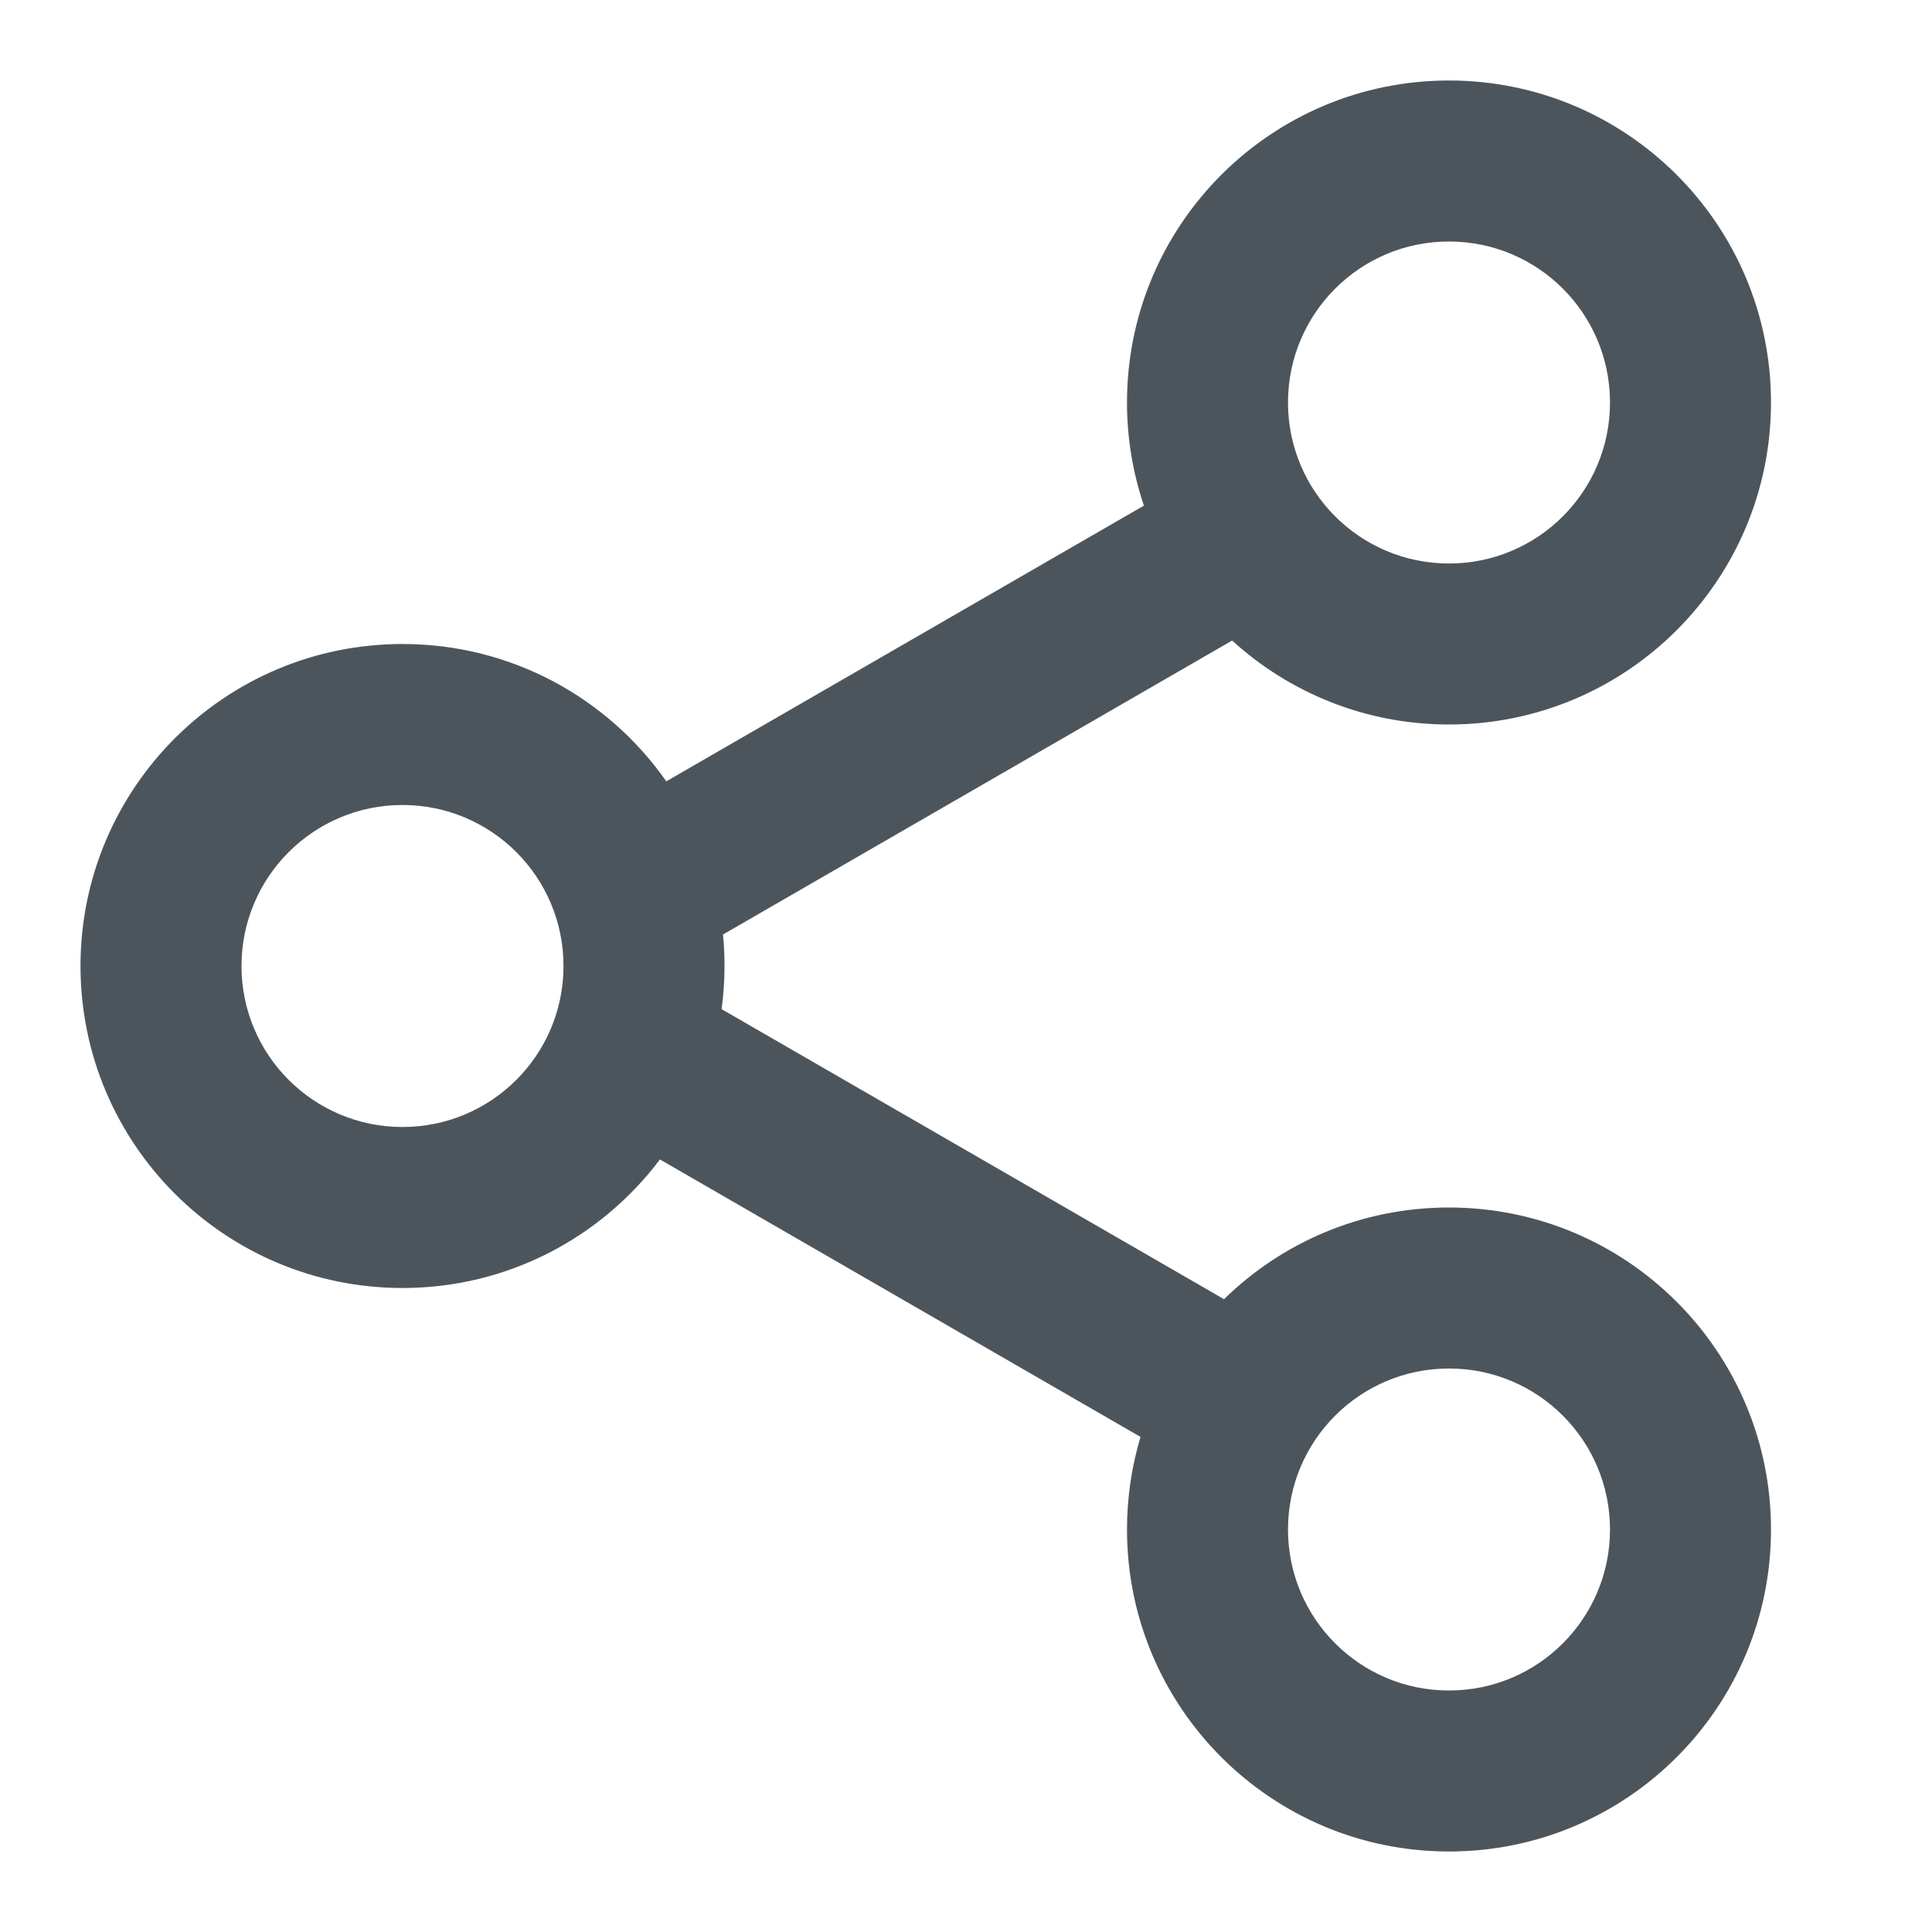 <svg width="24" height="24" viewBox="0 0 24 24" fill="none" xmlns="http://www.w3.org/2000/svg">
<path fill-rule="evenodd" clip-rule="evenodd" d="M18 7C19.105 7 20 6.105 20 5C20 3.895 19.105 3 18 3C16.895 3 16 3.895 16 5C16 6.105 16.895 7 18 7ZM18 9C20.209 9 22 7.209 22 5C22 2.791 20.209 1 18 1C15.791 1 14 2.791 14 5C14 5.448 14.074 5.879 14.21 6.281L8.277 9.706C7.554 8.674 6.356 8 5 8C2.791 8 1 9.791 1 12C1 14.209 2.791 16 5 16C6.307 16 7.468 15.373 8.198 14.403L14.168 17.85C14.059 18.214 14 18.6 14 19C14 21.209 15.791 23 18 23C20.209 23 22 21.209 22 19C22 16.791 20.209 15 18 15C16.912 15 15.926 15.434 15.205 16.139L8.964 12.536C8.988 12.361 9 12.182 9 12C9 11.868 8.994 11.738 8.981 11.609L15.306 7.957C16.017 8.605 16.962 9 18 9ZM5 14C6.105 14 7 13.105 7 12C7 10.895 6.105 10 5 10C3.895 10 3 10.895 3 12C3 13.105 3.895 14 5 14ZM20 19C20 20.105 19.105 21 18 21C16.895 21 16 20.105 16 19C16 17.895 16.895 17 18 17C19.105 17 20 17.895 20 19Z" fill="#4D555C"/>
</svg>
